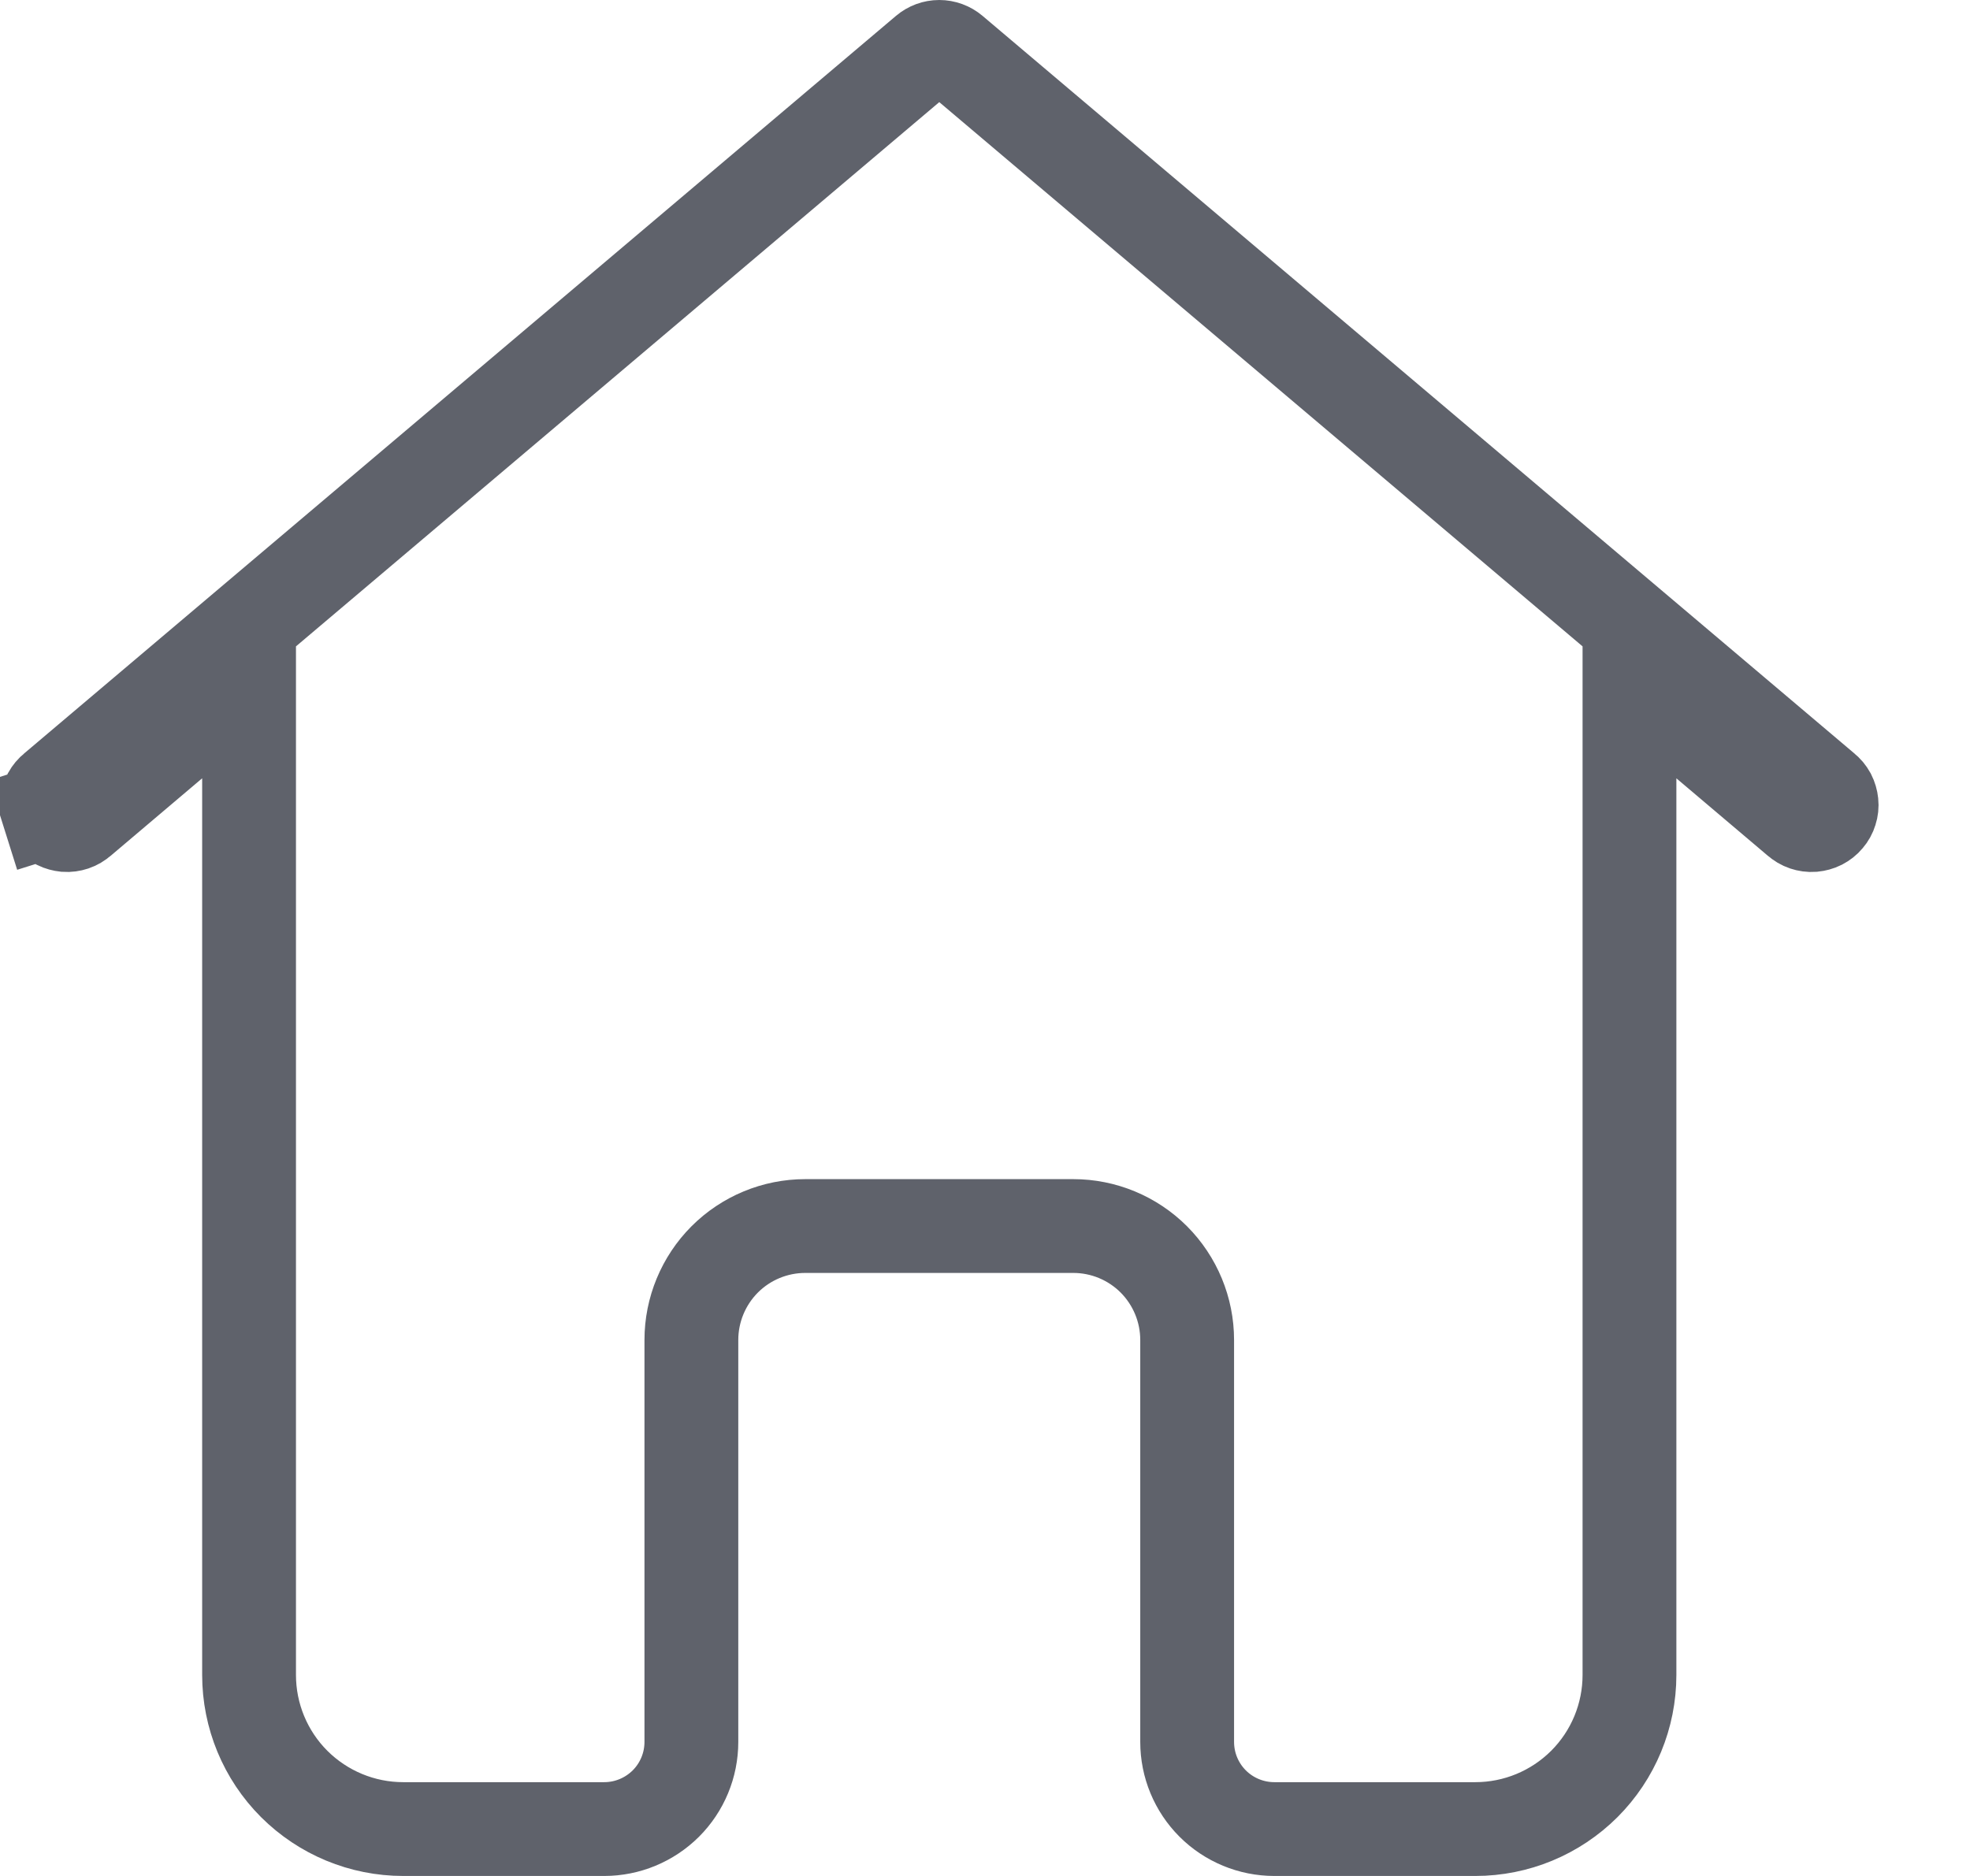 <svg width="21" height="20" viewBox="0 0 21 20" fill="none" xmlns="http://www.w3.org/2000/svg">
<path d="M19.437 8.408L19.437 8.408L19.445 8.415C19.468 8.433 19.486 8.455 19.5 8.48C19.513 8.506 19.521 8.533 19.524 8.562C19.527 8.59 19.524 8.619 19.515 8.646C19.507 8.673 19.493 8.698 19.474 8.72C19.456 8.742 19.433 8.76 19.408 8.773C19.382 8.786 19.355 8.793 19.326 8.796C19.297 8.798 19.269 8.794 19.242 8.785C19.215 8.776 19.19 8.761 19.169 8.742L19.169 8.742L19.16 8.735L18.193 7.916L17.37 7.219V8.298V17.857C17.37 18.293 17.197 18.711 16.889 19.019C16.58 19.327 16.163 19.5 15.727 19.5H13.584C13.338 19.5 13.101 19.402 12.927 19.228C12.753 19.054 12.655 18.818 12.655 18.571V14.286C12.655 13.964 12.527 13.655 12.3 13.427C12.072 13.199 11.763 13.071 11.441 13.071H8.584C8.262 13.071 7.953 13.199 7.725 13.427C7.498 13.655 7.37 13.964 7.37 14.286V18.571C7.37 18.818 7.272 19.054 7.098 19.228C6.923 19.402 6.687 19.5 6.441 19.5H4.298C3.862 19.5 3.445 19.327 3.136 19.019C2.828 18.711 2.655 18.293 2.655 17.857V8.298V7.219L1.832 7.916L0.865 8.735L0.865 8.735L0.856 8.742C0.835 8.761 0.81 8.776 0.783 8.785C0.756 8.794 0.727 8.798 0.699 8.796C0.671 8.793 0.643 8.786 0.617 8.773C0.592 8.76 0.569 8.742 0.551 8.72C0.532 8.698 0.518 8.673 0.51 8.646L0.033 8.796L0.51 8.646C0.501 8.619 0.498 8.59 0.501 8.562C0.504 8.533 0.512 8.506 0.525 8.48C0.539 8.455 0.557 8.433 0.58 8.415L0.58 8.415L0.588 8.408L9.874 0.551L9.874 0.551C9.913 0.518 9.962 0.5 10.012 0.5C10.063 0.5 10.112 0.518 10.151 0.551L10.151 0.551L19.437 8.408Z" stroke="#5F626B"/>
</svg>

